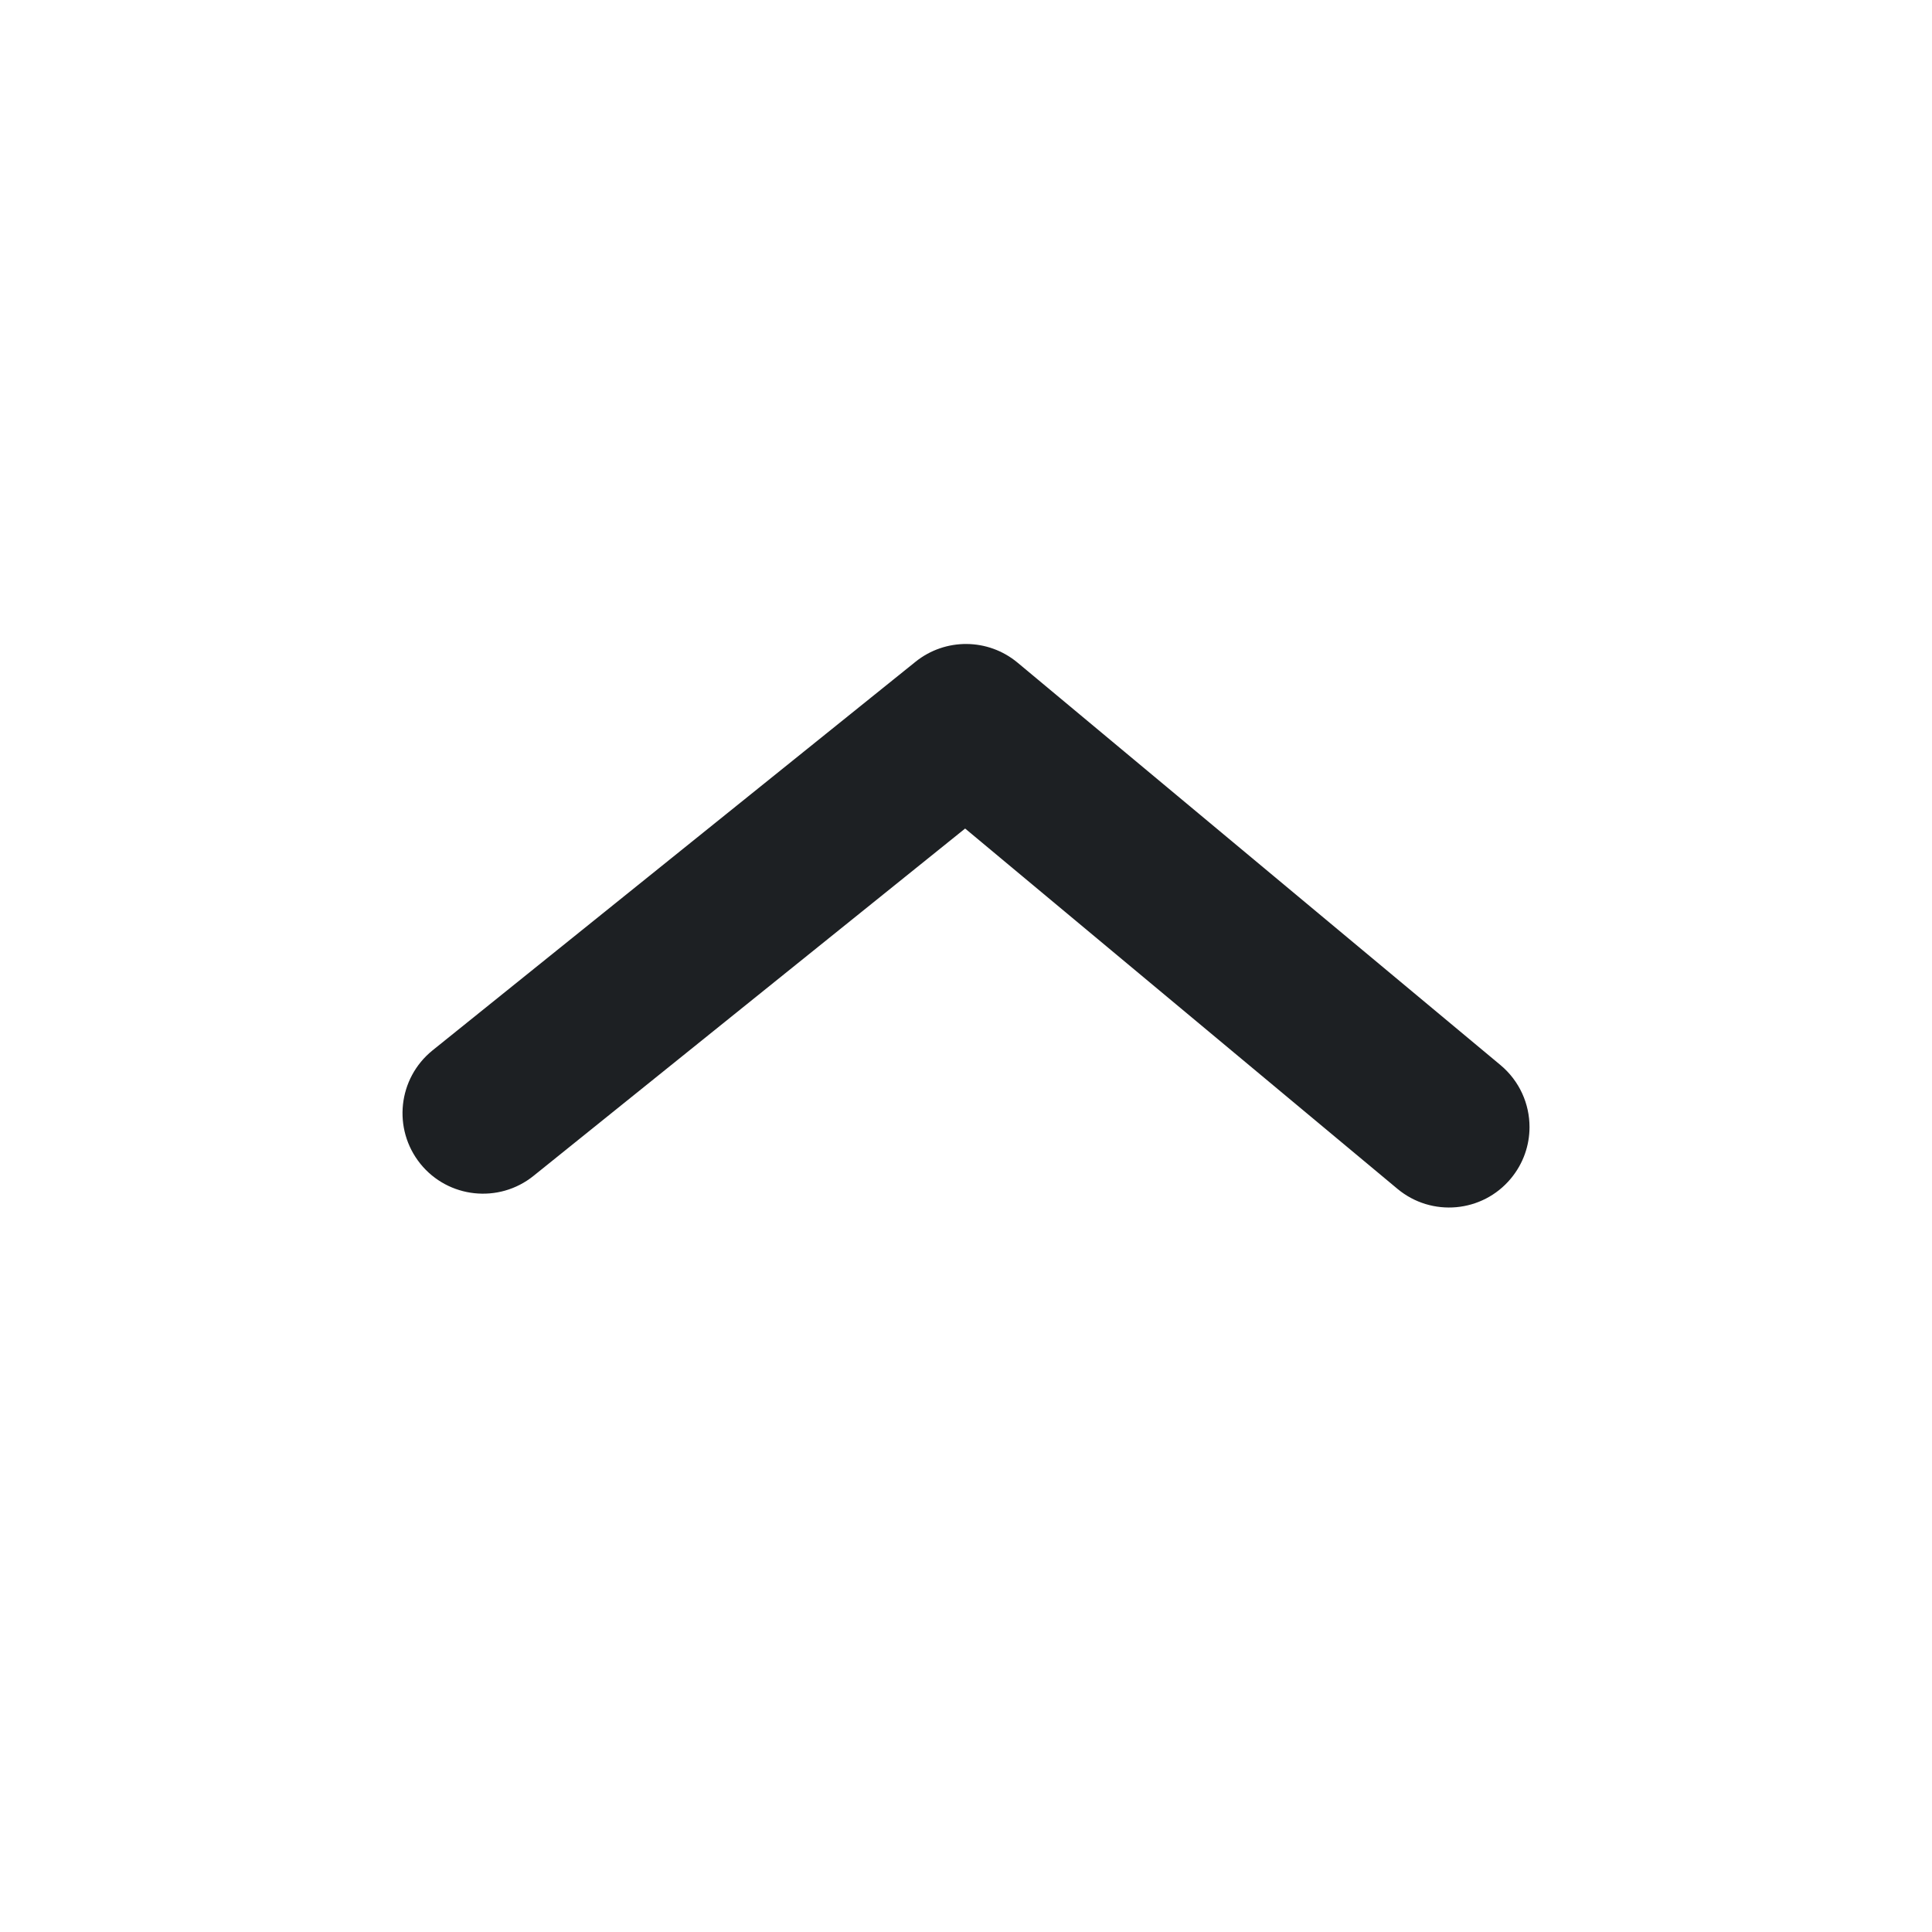 <svg width="40" height="40" viewBox="0 0 40 40" fill="none" xmlns="http://www.w3.org/2000/svg">
<path fill-rule="evenodd" clip-rule="evenodd" d="M31.667 23.334C31.667 23.711 31.54 24.089 31.28 24.401C30.692 25.108 29.64 25.203 28.933 24.614L19.982 17.154L11.045 24.346C10.328 24.922 9.278 24.809 8.702 24.093C8.125 23.374 8.238 22.326 8.955 21.747L18.955 13.701C19.573 13.204 20.457 13.211 21.067 13.719L31.067 22.052C31.462 22.383 31.667 22.856 31.667 23.334" fill="#1D2023"/>
</svg>
